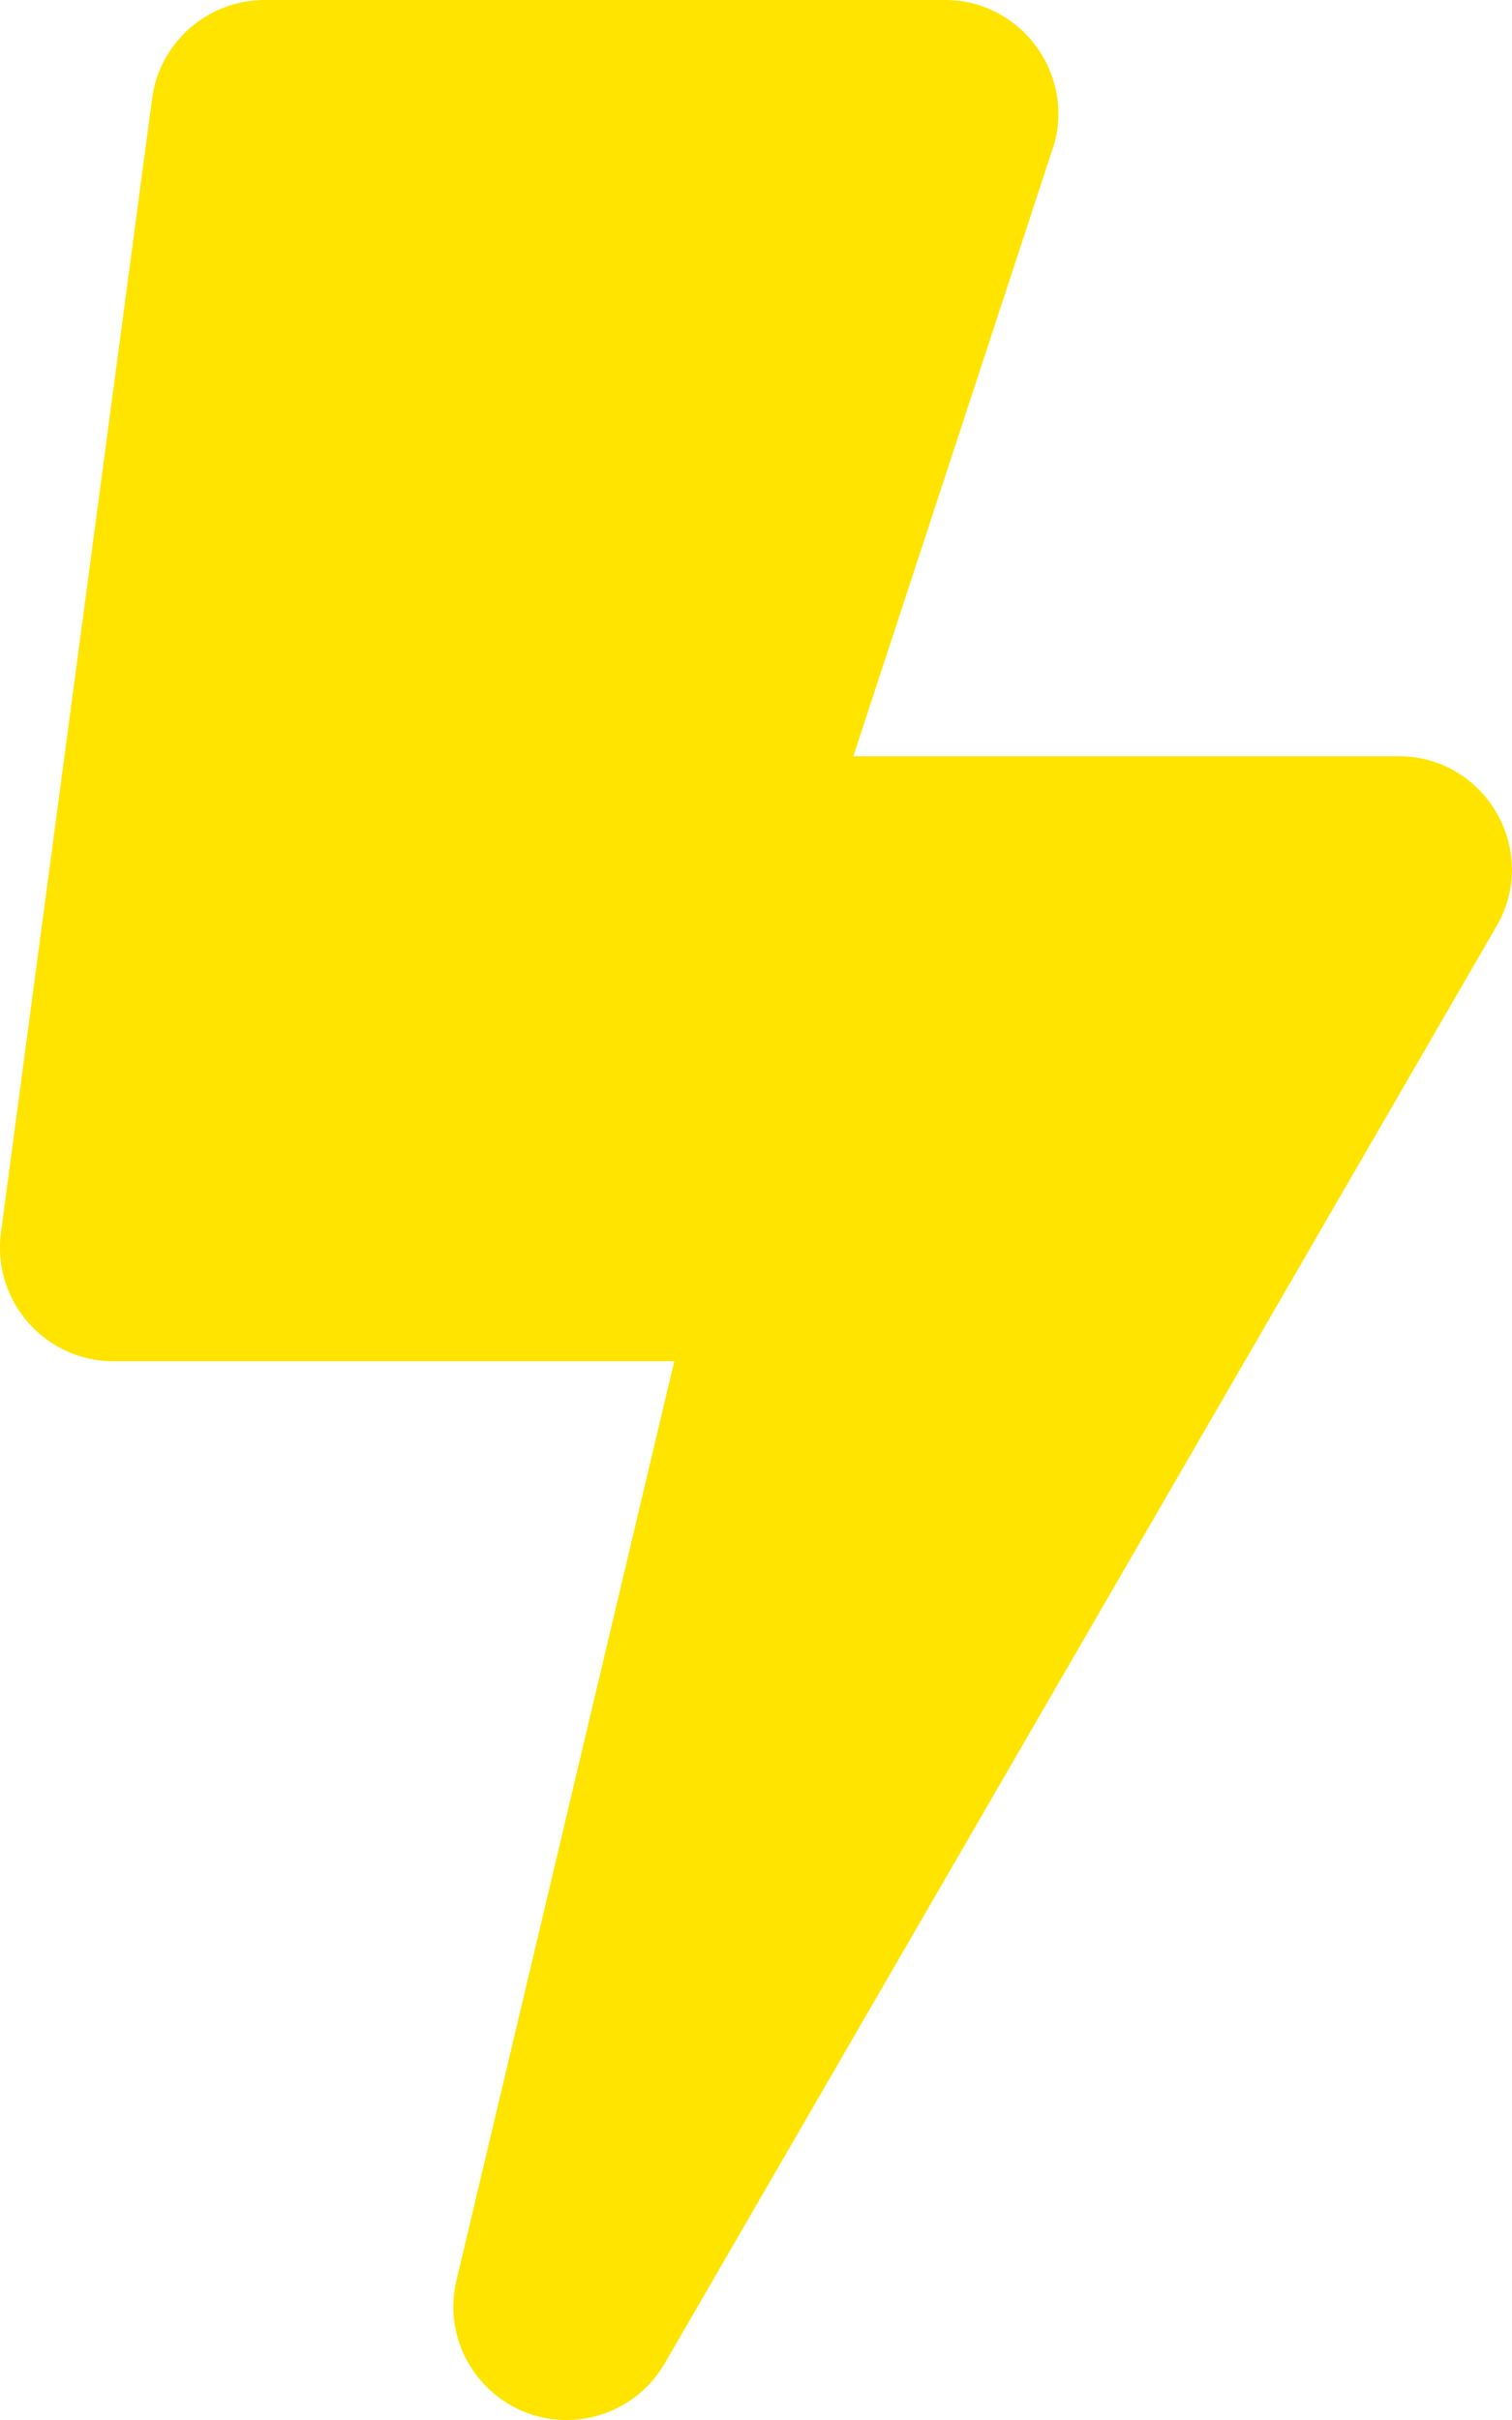 <?xml version="1.0" encoding="utf-8"?>
<!-- Generator: Adobe Illustrator 22.1.0, SVG Export Plug-In . SVG Version: 6.00 Build 0)  -->
<svg version="1.1" id="Laag_1" focusable="false" xmlns="http://www.w3.org/2000/svg" xmlns:xlink="http://www.w3.org/1999/xlink"
	 x="0px" y="0px" viewBox="0 0 320 512" style="enable-background:new 0 0 320 512;" xml:space="preserve">
<style type="text/css">
	.st0{fill:#FFE400;}
</style>
<g id="XMLID_1_">
	<g>
		<path class="st0" d="M296,160c18.5,0,30,20.1,20.7,36l-176,304c-4.4,7.6-12.4,12-20.8,12c-15.3,0-26.9-14.3-23.3-29.5L142.7,288
			H24c-14.5,0-25.7-12.8-23.8-27.2l32-240C33.8,8.9,44,0,56,0h144c15.7,0,27.2,15,23.2,30.2L180.6,160H296z"/>
	</g>
	<g>
	</g>
</g>
</svg>

